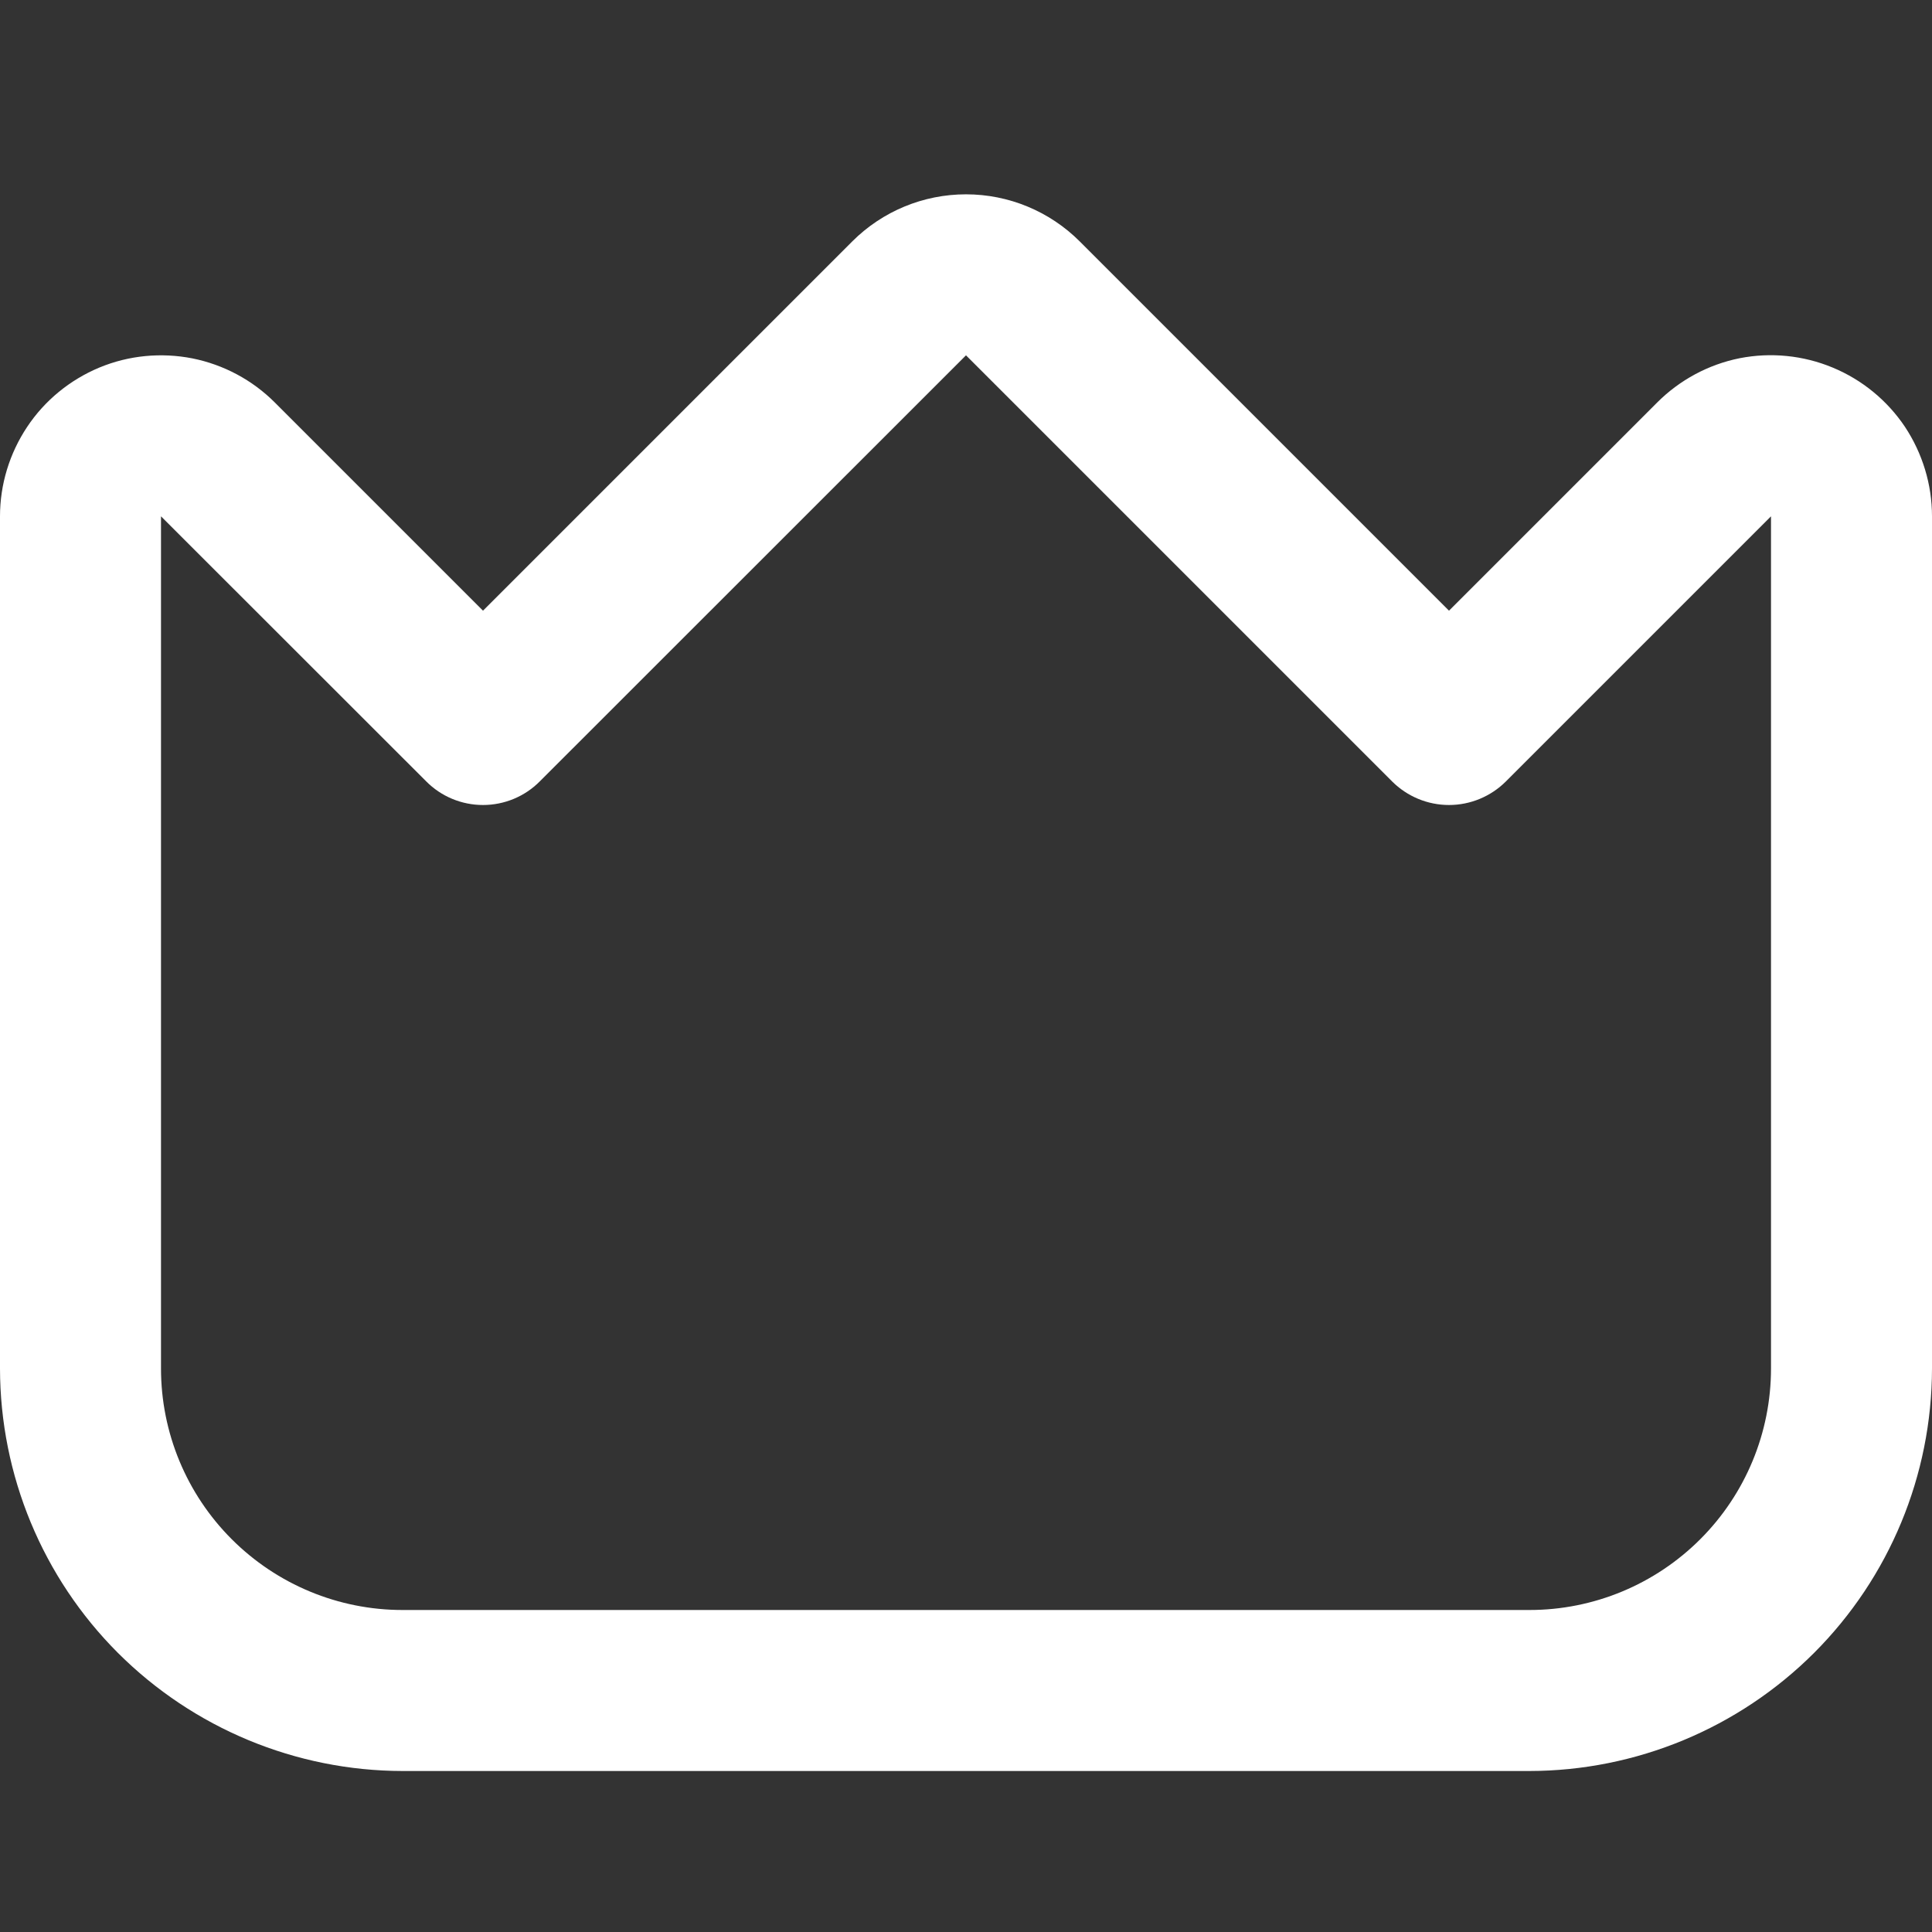 <svg width="12" height="12" viewBox="0 0 12 12" fill="none" xmlns="http://www.w3.org/2000/svg">
<rect x="0" y="0" width="12" height="12" fill="#333333" stroke="none"/>
<g id="fi-rr-crown" clip-path="url(#clip0_1642_3642)">
<path id="Vector" d="M11.383 2.283C11.2 2.207 10.999 2.187 10.805 2.225C10.611 2.264 10.433 2.36 10.293 2.5L9 3.793L6.707 1.5C6.519 1.312 6.265 1.207 6 1.207C5.735 1.207 5.481 1.312 5.293 1.5L3 3.793L1.707 2.5C1.567 2.36 1.389 2.265 1.195 2.226C1.001 2.188 0.8 2.207 0.617 2.283C0.435 2.359 0.278 2.487 0.169 2.651C0.059 2.816 4.22243e-05 3.009 0 3.207L0 8.5C0.001 9.163 0.264 9.798 0.733 10.267C1.202 10.735 1.837 10.999 2.5 11H9.5C10.163 10.999 10.798 10.735 11.267 10.267C11.736 9.798 11.999 9.163 12 8.5V3.207C12 3.009 11.941 2.816 11.832 2.651C11.722 2.487 11.566 2.359 11.383 2.283ZM11 8.5C11 8.898 10.842 9.279 10.561 9.56C10.279 9.842 9.898 10 9.5 10H2.5C2.102 10 1.721 9.842 1.439 9.56C1.158 9.279 1 8.898 1 8.5V3.207L2.647 4.853C2.74 4.947 2.867 5 3 5C3.133 5 3.26 4.947 3.353 4.853L6 2.207L8.646 4.853C8.74 4.947 8.867 5 9 5C9.133 5 9.26 4.947 9.354 4.853L11 3.207V8.5Z" fill="white"/>
</g>
<defs>
<clipPath id="clip0_1642_3642">
<rect width="12" height="12" fill="white"/>
</clipPath>
</defs>
</svg>
